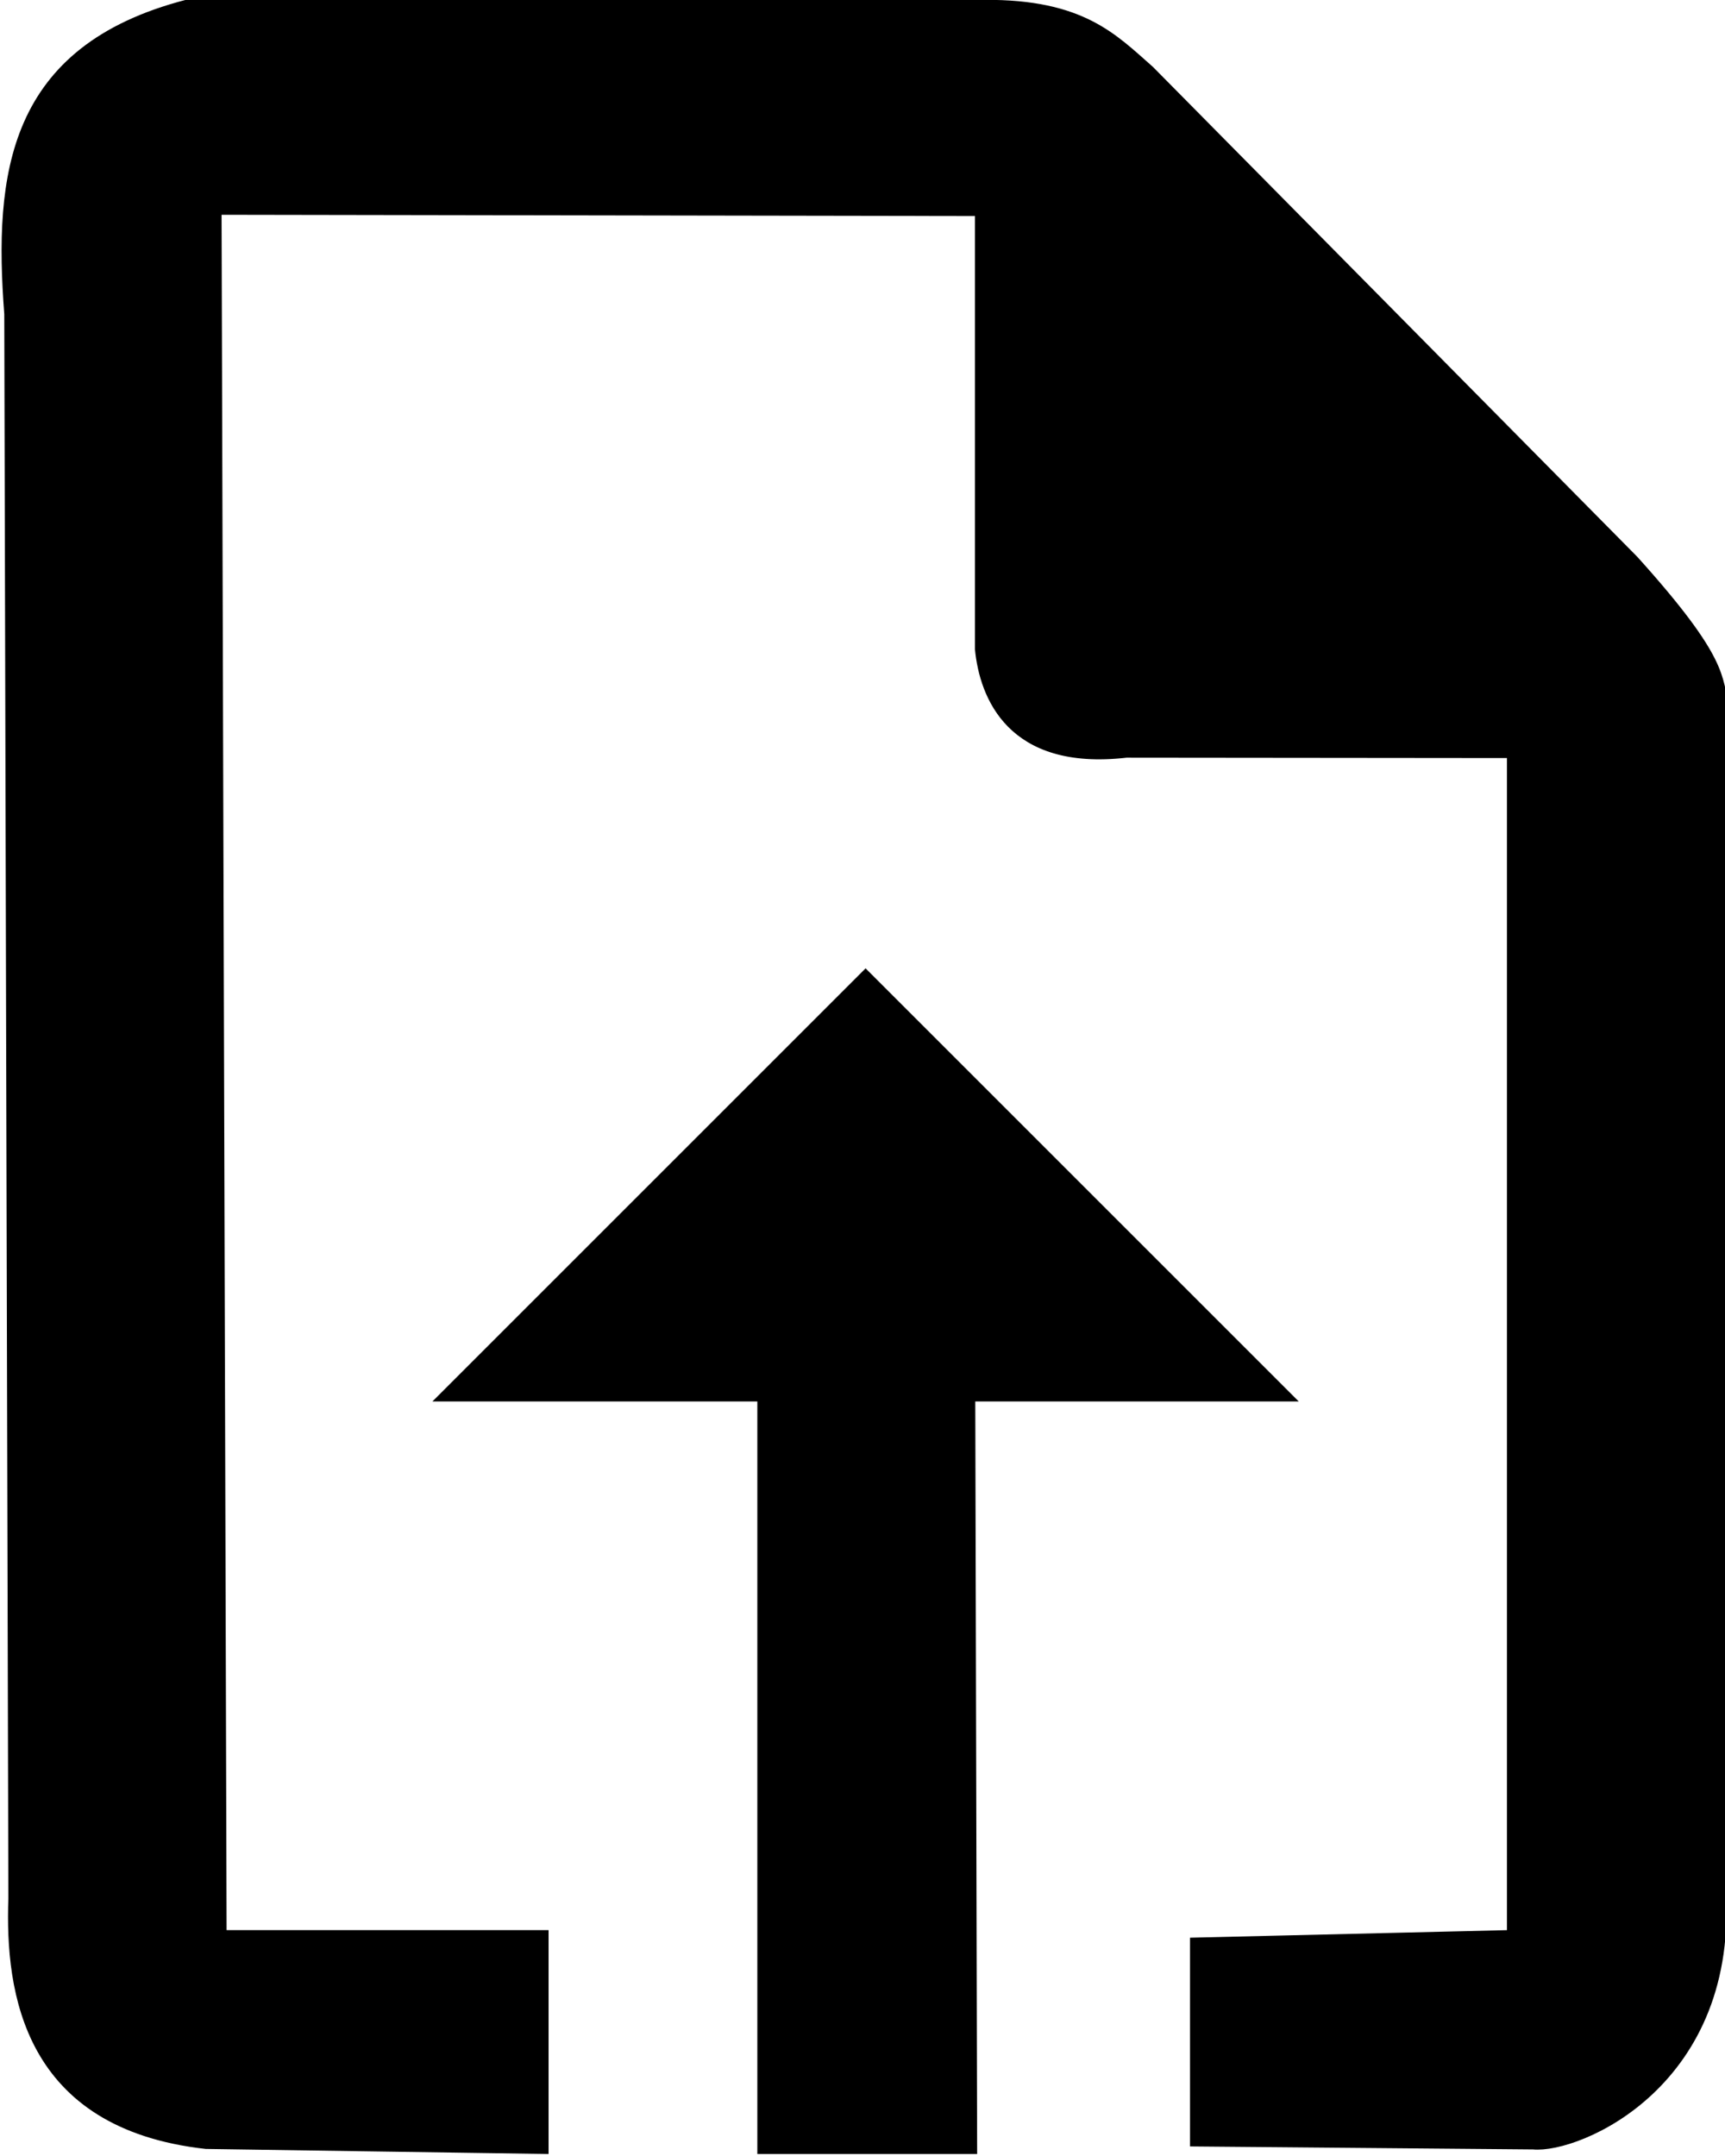 <?xml version="1.0" encoding="UTF-8" standalone="no"?>
<!-- Created with Inkscape (http://www.inkscape.org/) -->

<svg
   width="24"
   height="30"
   viewBox="0 0 6.35 7.938"
   version="1.1"
   id="svg5"
   inkscape:version="1.1.2 (0a00cf5339, 2022-02-04)"
   sodipodi:docname="file-upload.svg"
   xmlns:inkscape="http://www.inkscape.org/namespaces/inkscape"
   xmlns:sodipodi="http://sodipodi.sourceforge.net/DTD/sodipodi-0.dtd"
   xmlns="http://www.w3.org/2000/svg"
   xmlns:svg="http://www.w3.org/2000/svg">
  <sodipodi:namedview
     id="namedview7"
     pagecolor="#ffffff"
     bordercolor="#666666"
     borderopacity="1.0"
     inkscape:pageshadow="2"
     inkscape:pageopacity="0.0"
     inkscape:pagecheckerboard="0"
     inkscape:document-units="mm"
     showgrid="false"
     units="px"
     inkscape:zoom="3.3340444"
     inkscape:cx="-9.7479206"
     inkscape:cy="3.2992962"
     inkscape:window-width="1920"
     inkscape:window-height="1001"
     inkscape:window-x="0"
     inkscape:window-y="0"
     inkscape:window-maximized="1"
     inkscape:current-layer="layer1" />
  <defs
     id="defs2" />
  <g
     inkscape:label="Capa 1"
     inkscape:groupmode="layer"
     id="layer1">
    <g
       id="g4169"
       transform="matrix(0.035,0,0,0.035,-3.098,-0.524)">
      <path
         style="fill:#000000;stroke:#000000;stroke-width:0.265px;stroke-linecap:butt;stroke-linejoin:miter;stroke-opacity:1"
         d="M 108.11,15.078 C 89.378,19.922 87.97,33.344 89.091,48.019 l 0.431,166.641 c -0.357,9.957 1.594,24.121 20.637,26.237 l 35.918,0.53 v -23.283 h -33.867 l -0.529,-180.712 79.507,0.134 v 45.698 c 0.484,5.029 3.423,12.705 15.807,11.28 l 40.152,0.039 V 218.143 l -33.337,0.794 v 21.696 l 35.96,0.316 c 4.895,0.458 21.737,-6.715 20.088,-27.705 l 0.44,-123.822 c -0.885,-3.271 0.07,-4.974 -9.662,-15.777 L 209.688,22.107 c -3.884,-3.415 -7.273,-7.095 -17.659,-7.016 z"
         id="path2054"
         sodipodi:nodetypes="cccccccccccccccccccccc" />
      <path
         style="fill:#000000;stroke:#000000;stroke-width:0.265px;stroke-linecap:butt;stroke-linejoin:miter;stroke-opacity:1"
         d="m 190.958,162.264 h 33.835 l -45.24,-45.24 -45.24,45.24 h 33.987 v 79.165 h 22.854 z"
         id="path3936" />
    </g>
  </g>
</svg>
